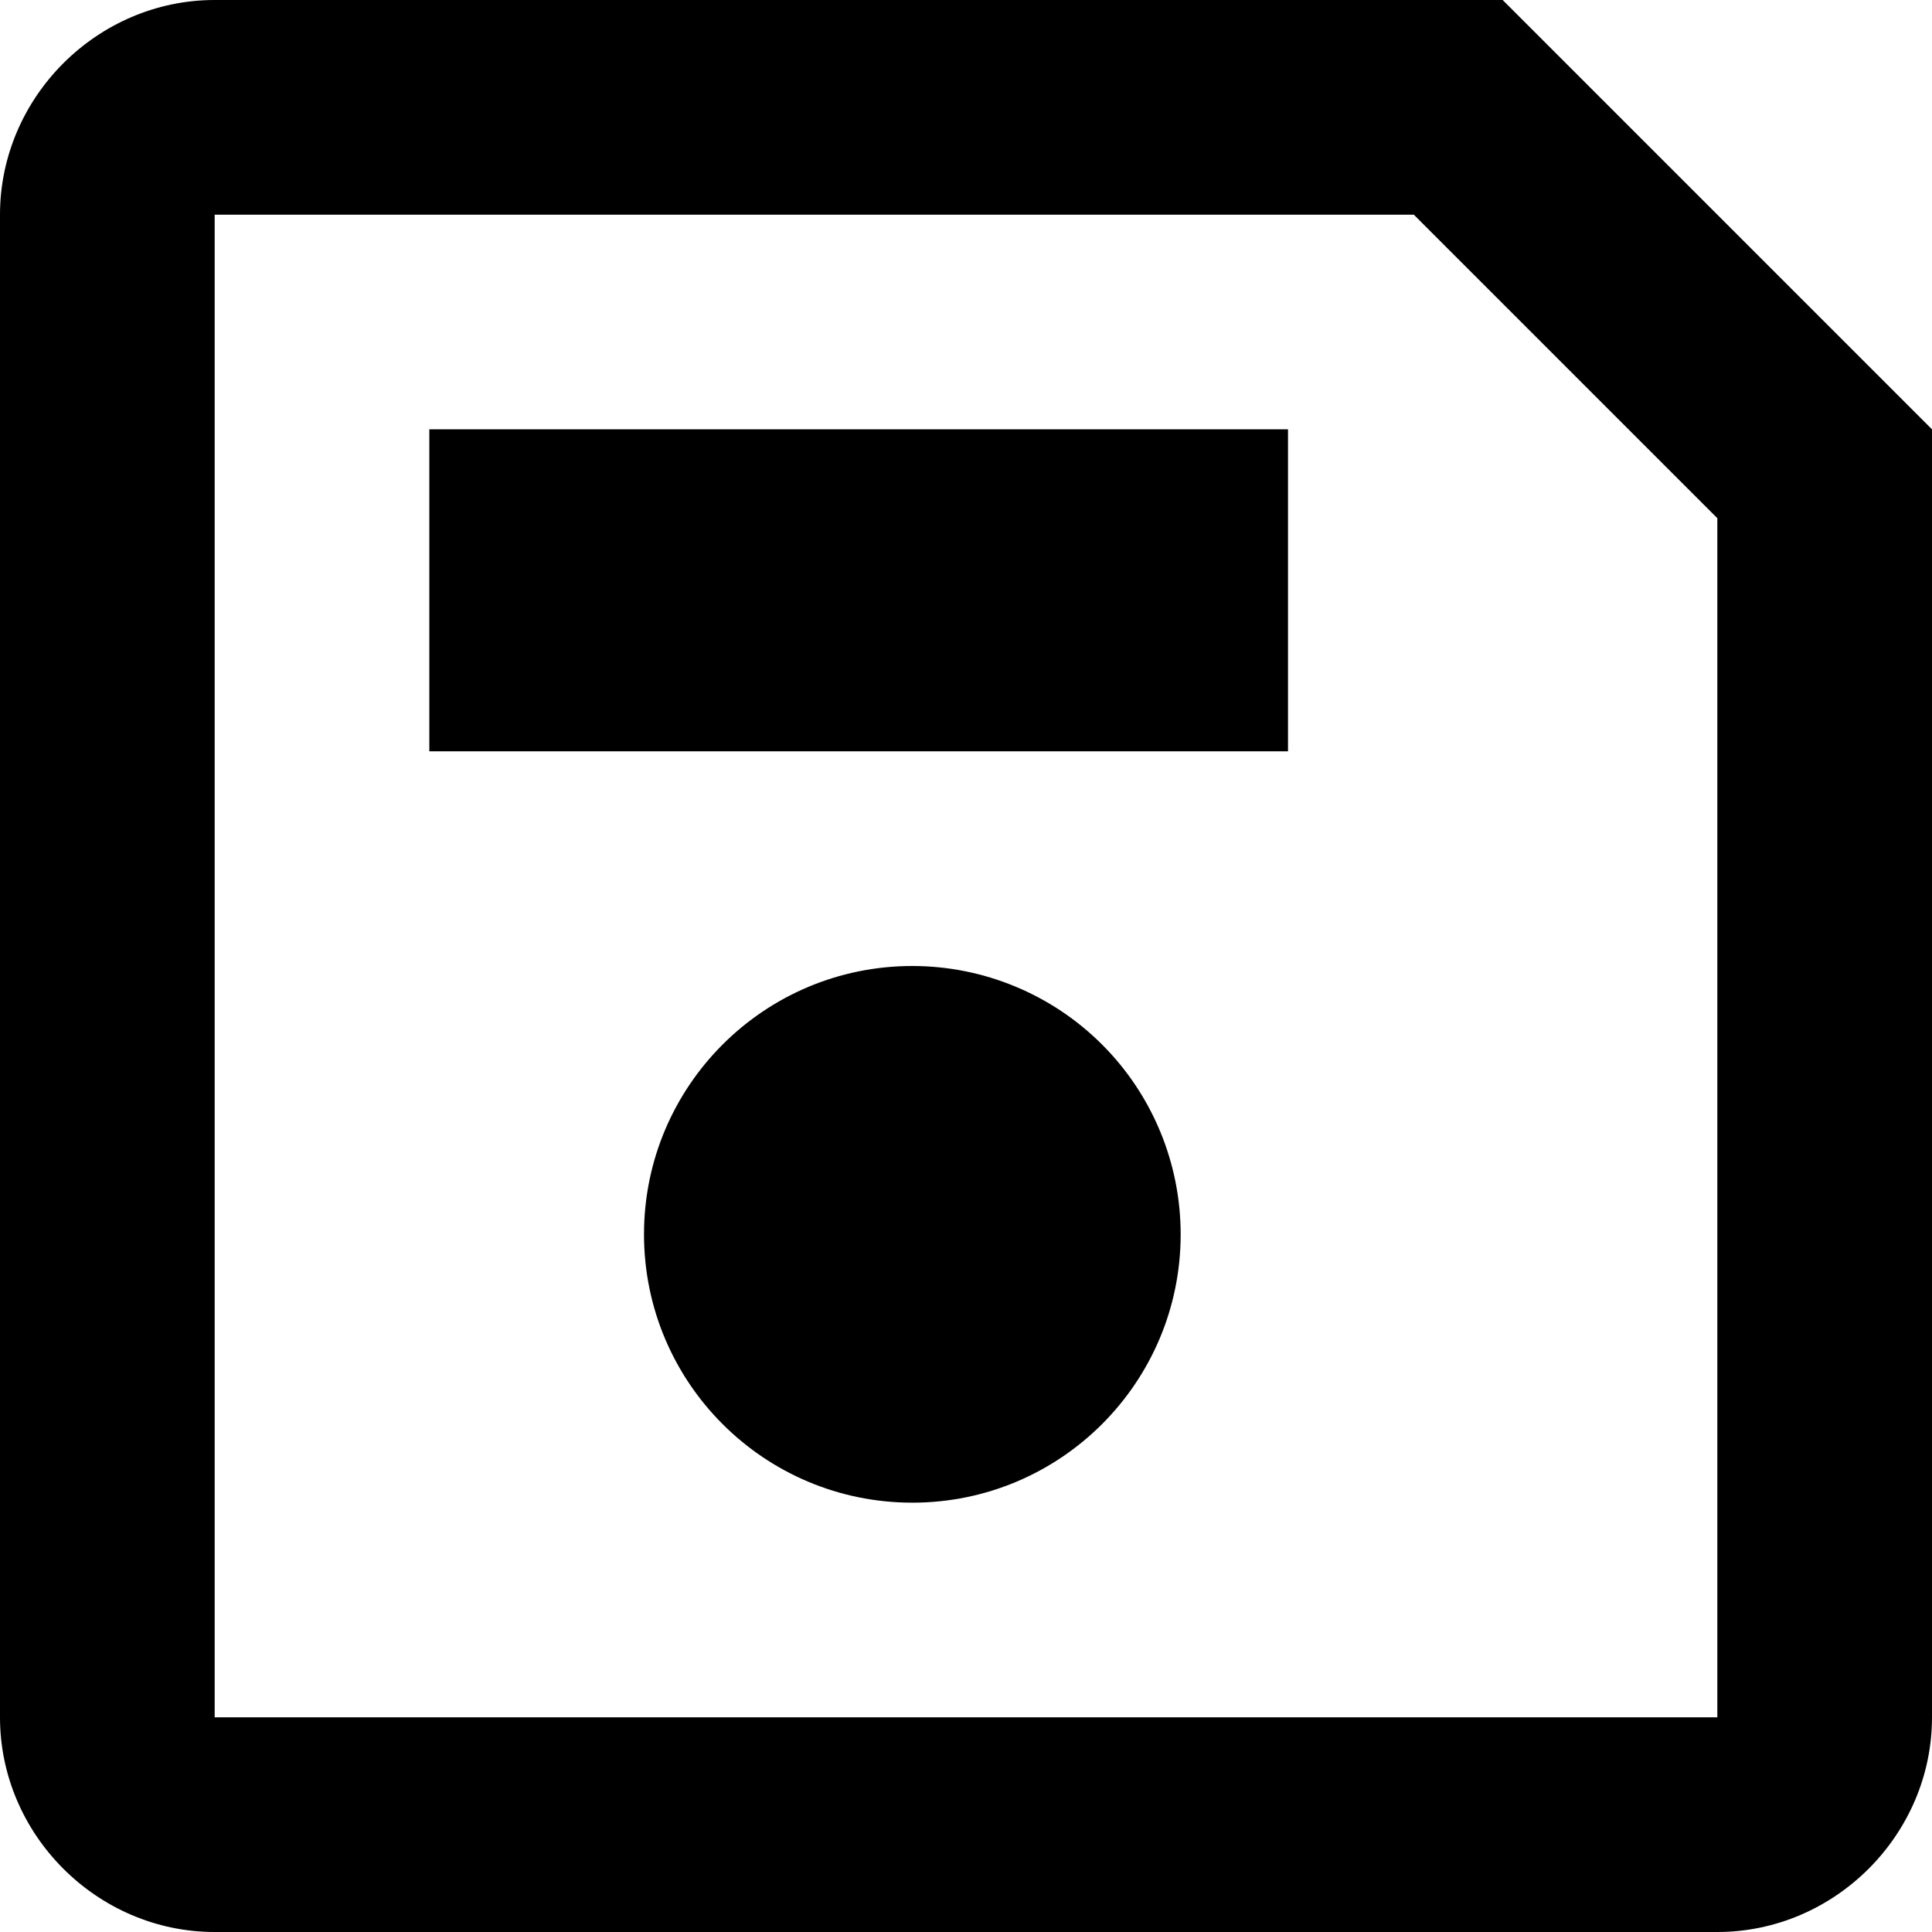 <svg width="18" height="18" viewBox="0 0 18 18" xmlns="http://www.w3.org/2000/svg">
<path fill-rule="evenodd" clip-rule="evenodd" d="M0 2C0 0.906 0.906 0 2 0H14L18 4V16C18 17.094 17.094 18 16 18H2C0.906 18 0 17.094 0 16V2ZM13.172 2H2V16H16V4.828L13.172 2ZM4 4V7H12V4H4ZM6 11.5C6 10.119 7.119 9 8.5 9C9.163 9 9.799 9.263 10.268 9.732C10.737 10.201 11 10.837 11 11.5C11 12.881 9.881 14 8.5 14C7.119 14 6 12.881 6 11.5Z"/>
</svg>
